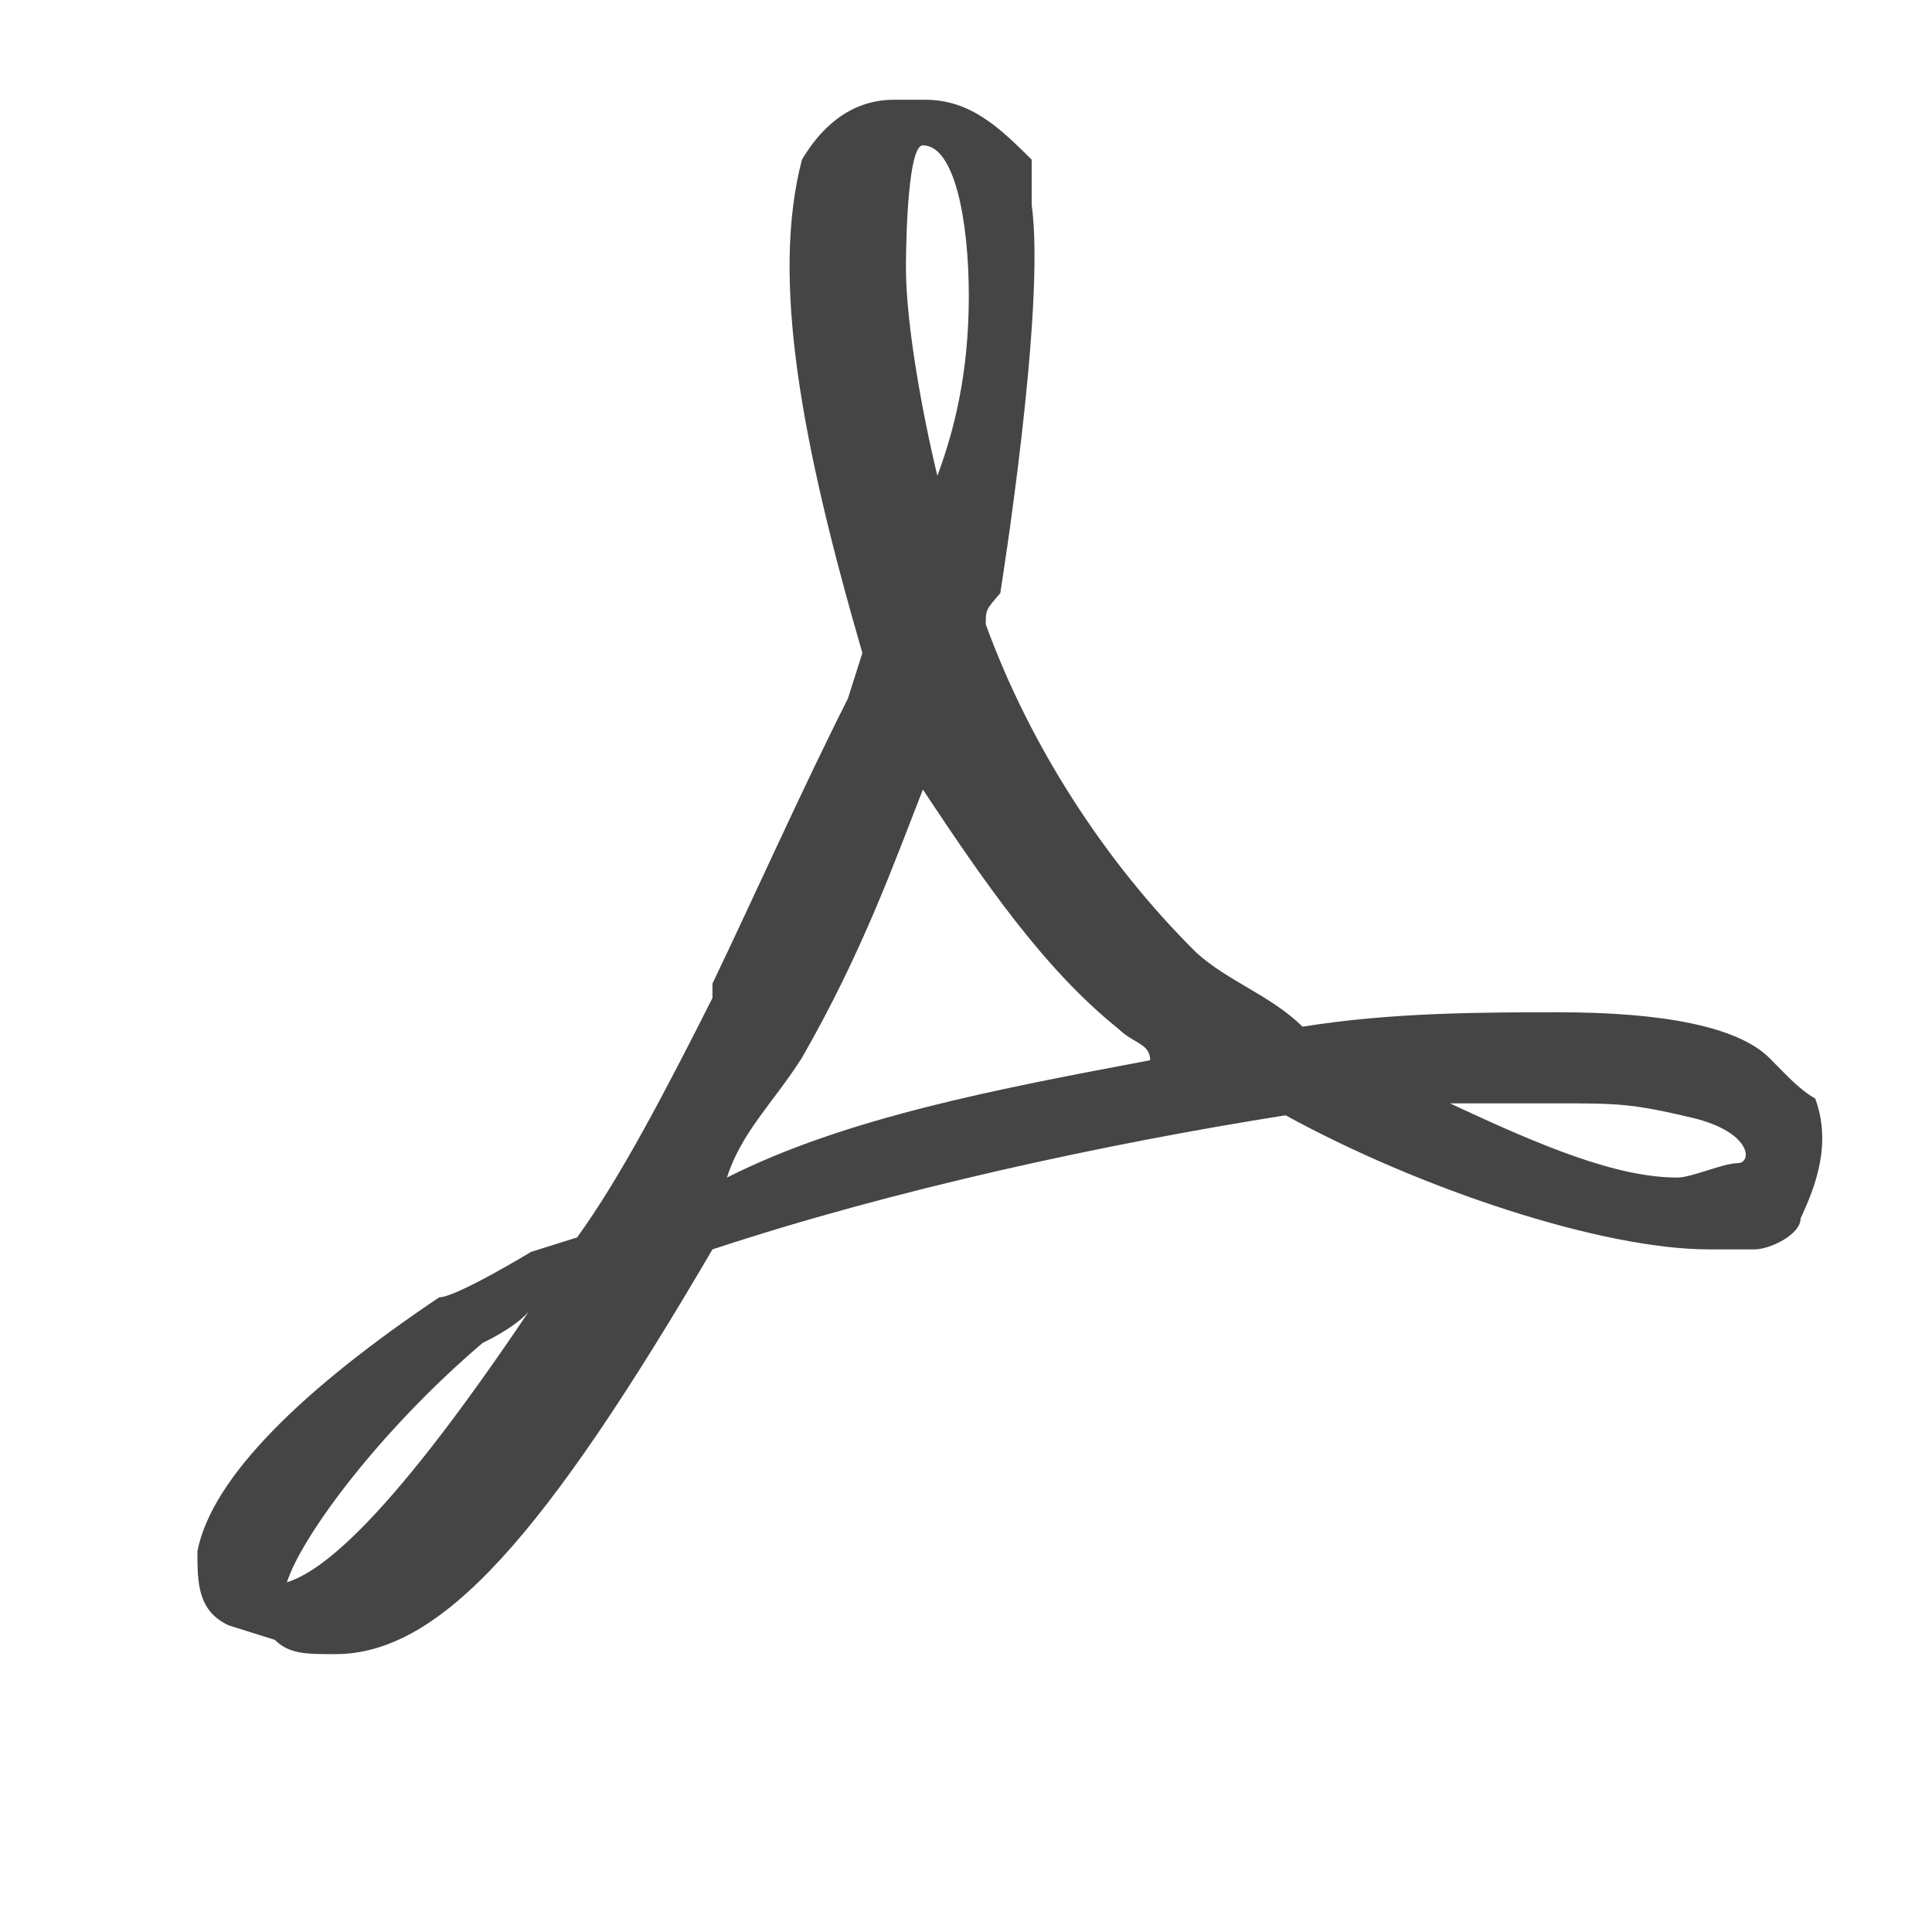 <?xml version="1.0" encoding="UTF-8" standalone="no"?>
<svg width="22px" height="22px" viewBox="0 0 22 22" version="1.1" xmlns="http://www.w3.org/2000/svg" xmlns:xlink="http://www.w3.org/1999/xlink">
    <defs></defs>
    <g id="Page-1" stroke="none" stroke-width="1" fill="none" fill-rule="evenodd">
        <g id="input-pdf" fill="#454545">
            <g id="PDF" transform="translate(2, 1)">
                <path d="M18.146,11.045 C17.788,10.691 16.935,10.527 15.751,10.527 C14.897,10.527 13.851,10.527 12.832,10.691 C12.474,10.336 11.978,10.173 11.62,9.845 C10.574,8.809 9.72,7.473 9.225,6.109 C9.225,5.945 9.225,5.945 9.39,5.755 C9.39,5.755 9.913,2.509 9.748,1.336 L9.748,0.982 L9.748,0.818 C9.39,0.464 9.059,0.136 8.536,0.136 L8.178,0.136 C7.655,0.136 7.325,0.491 7.132,0.818 C6.774,2.182 7.132,4.064 7.82,6.436 L7.655,6.955 C7.132,7.991 6.609,9.164 6.113,10.2 L6.113,10.364 C5.59,11.4 5.067,12.409 4.571,13.091 L4.048,13.255 C4.048,13.255 3.194,13.773 3.001,13.773 C1.459,14.809 0.413,15.818 0.248,16.664 C0.248,17.018 0.248,17.345 0.606,17.509 L1.129,17.673 C1.294,17.836 1.487,17.836 1.817,17.836 C3.029,17.836 4.213,16.473 6.113,13.227 C8.178,12.545 10.574,12.027 12.639,11.7 C14.181,12.545 16.246,13.227 17.458,13.227 L17.981,13.227 C18.146,13.227 18.504,13.064 18.504,12.873 C18.67,12.518 18.862,12.027 18.67,11.509 C18.477,11.4 18.312,11.209 18.146,11.045 L18.146,11.045 L18.146,11.045 Z M1.267,17.018 C1.432,16.5 2.313,15.3 3.497,14.291 C3.497,14.291 3.855,14.127 4.02,13.936 C2.643,15.982 1.79,16.855 1.267,17.018 L1.267,17.018 L1.267,17.018 Z M8.509,0.655 C8.867,0.655 9.032,1.5 9.032,2.373 C9.032,3.245 8.867,3.9 8.674,4.418 C8.509,3.736 8.316,2.7 8.316,2.045 C8.316,2.018 8.316,0.655 8.509,0.655 L8.509,0.655 L8.509,0.655 Z M6.278,12.409 C6.443,11.891 6.801,11.564 7.132,11.045 C7.82,9.845 8.178,8.836 8.509,7.991 C9.197,9.027 9.886,10.036 10.739,10.718 C10.904,10.882 11.097,10.882 11.097,11.073 C9.362,11.4 7.628,11.727 6.278,12.409 L6.278,12.409 L6.278,12.409 Z M17.788,12.245 C17.623,12.245 17.265,12.409 17.1,12.409 C16.412,12.409 15.558,12.055 14.512,11.564 L15.723,11.564 C16.412,11.564 16.577,11.564 17.265,11.727 C17.954,11.891 17.954,12.245 17.788,12.245 L17.788,12.245 L17.788,12.245 Z" id="Shape"></path>
            </g>
        </g>
    </g>
</svg>